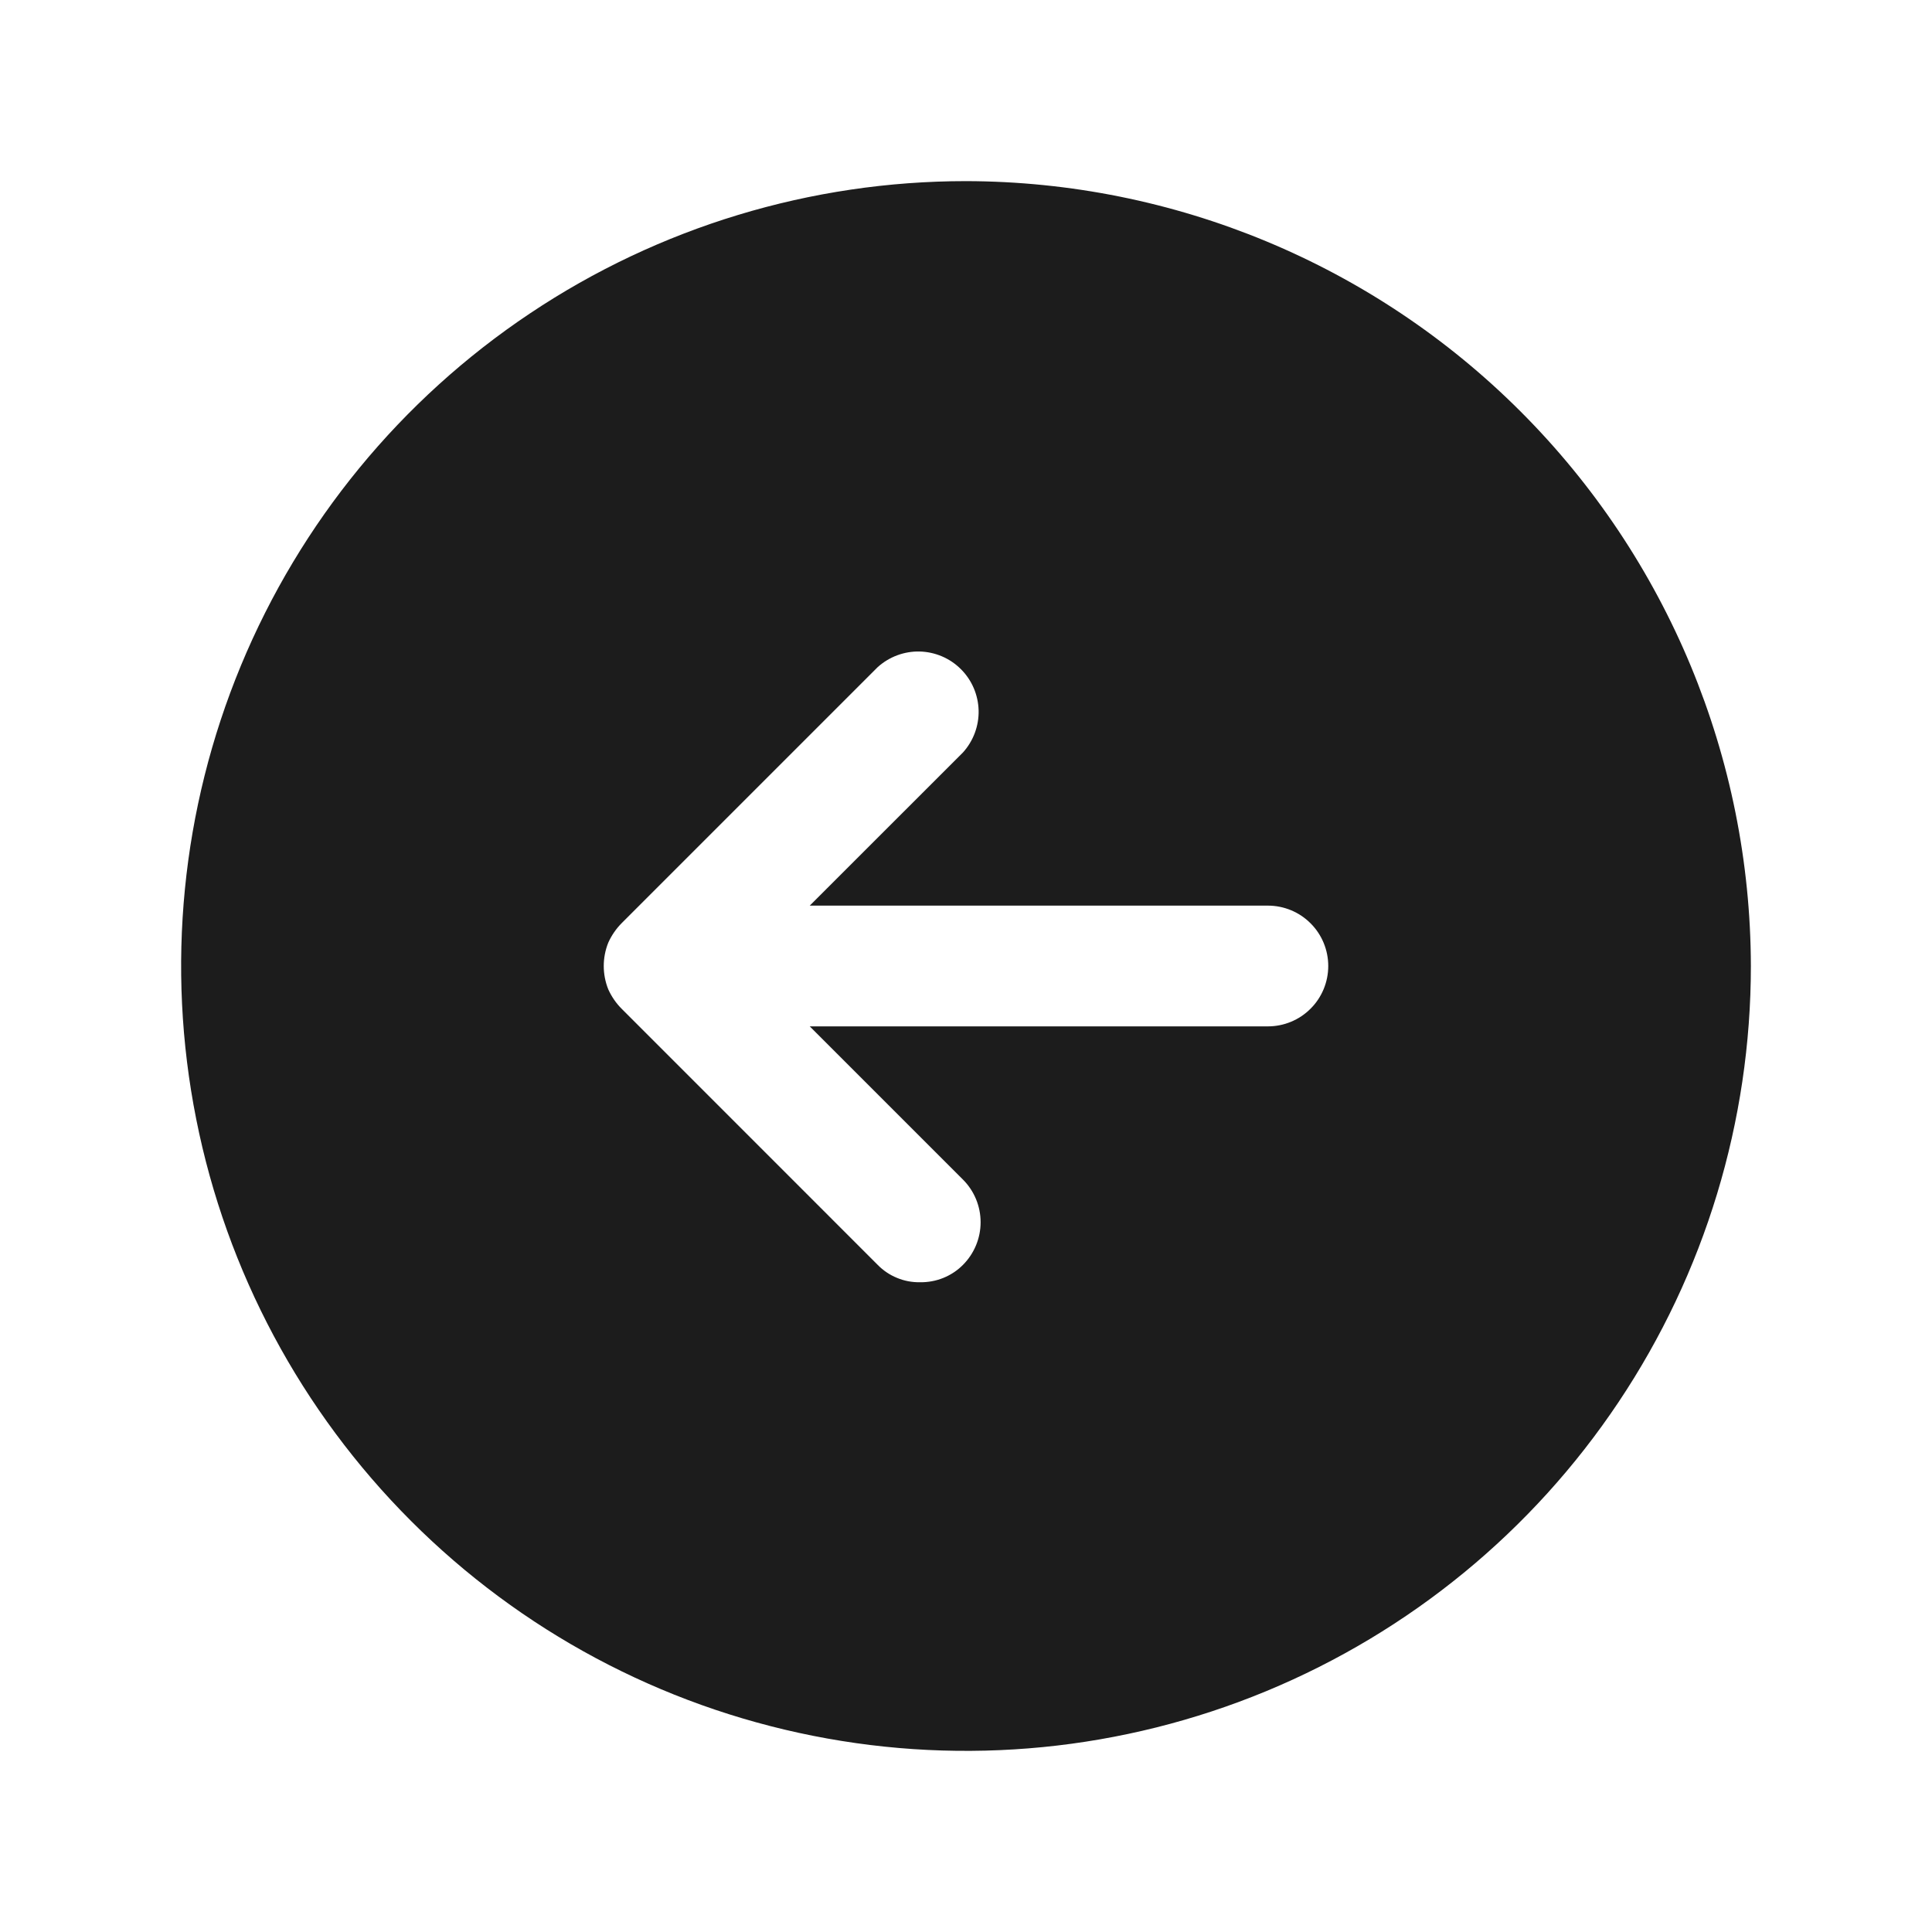 <svg width="32" height="32" viewBox="0 0 32 32" fill="none" xmlns="http://www.w3.org/2000/svg">
<path d="M16 3C13.429 3 10.915 3.762 8.778 5.191C6.64 6.619 4.974 8.65 3.99 11.025C3.006 13.401 2.748 16.014 3.25 18.536C3.751 21.058 4.99 23.374 6.808 25.192C8.626 27.011 10.942 28.249 13.464 28.75C15.986 29.252 18.599 28.994 20.975 28.01C23.35 27.026 25.381 25.36 26.809 23.222C28.238 21.085 29 18.571 29 16C28.993 12.554 27.622 9.251 25.185 6.815C22.749 4.378 19.446 3.007 16 3ZM21 17H13.412L15.95 19.538C16.137 19.725 16.242 19.979 16.242 20.244C16.242 20.509 16.137 20.762 15.95 20.95C15.857 21.044 15.746 21.117 15.623 21.167C15.501 21.216 15.37 21.24 15.238 21.238C15.107 21.24 14.978 21.216 14.858 21.166C14.737 21.117 14.628 21.043 14.537 20.95L10.3 16.712C10.206 16.619 10.13 16.509 10.075 16.387C9.975 16.139 9.975 15.861 10.075 15.613C10.13 15.491 10.206 15.381 10.3 15.287L14.537 11.05C14.728 10.878 14.977 10.785 15.234 10.791C15.49 10.798 15.735 10.902 15.916 11.084C16.098 11.265 16.202 11.51 16.209 11.766C16.215 12.023 16.122 12.272 15.95 12.463L13.412 15H21C21.265 15 21.52 15.105 21.707 15.293C21.895 15.48 22 15.735 22 16C22 16.265 21.895 16.52 21.707 16.707C21.52 16.895 21.265 17 21 17Z" fill="#1C1C1C"/>
</svg>
